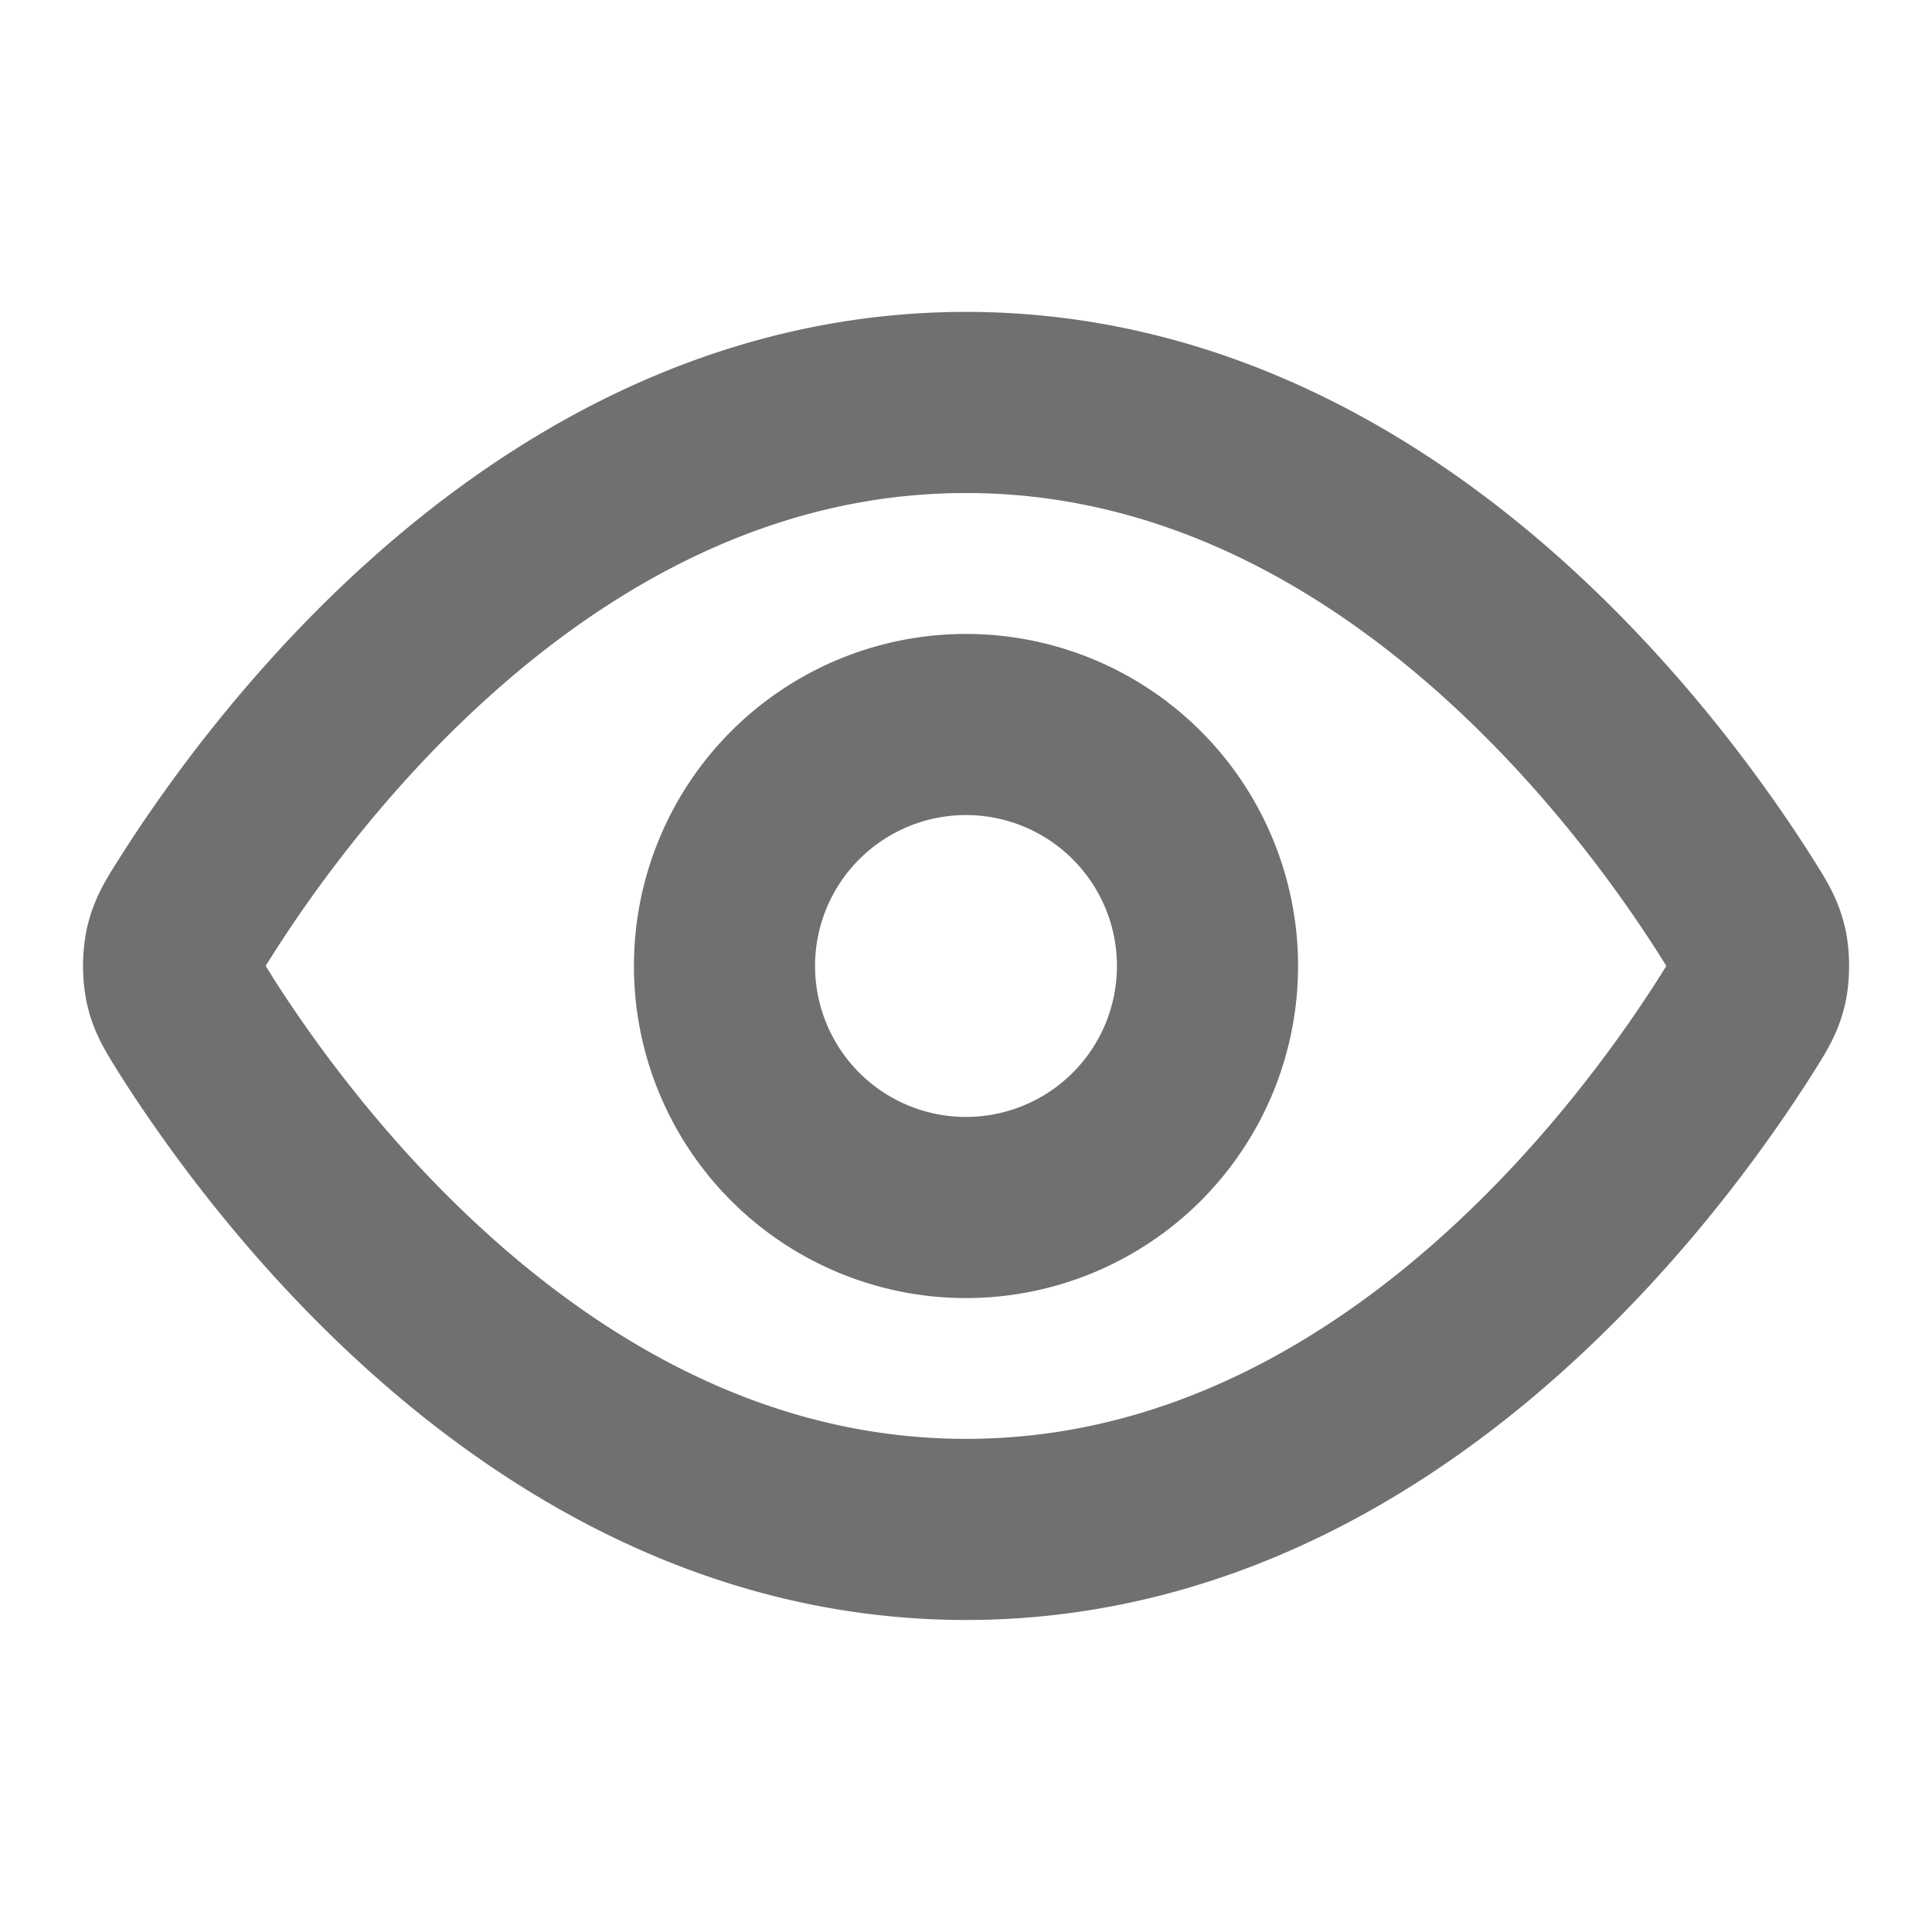 <svg xmlns="http://www.w3.org/2000/svg" width="16" height="16" fill="none">
  <path stroke="currentColor" stroke-linecap="round" stroke-linejoin="round" stroke-opacity=".56"
        stroke-width="1.5"
        d="M1.613 8.475c-.09-.144-.136-.216-.161-.326a.782.782 0 0 1 0-.298c.025-.111.07-.183.161-.327C2.363 6.336 4.597 3.333 8 3.333c3.404 0 5.637 3.003 6.387 4.191.09.144.136.216.162.327.019.083.019.214 0 .298-.026.11-.071.182-.162.326-.75 1.188-2.983 4.191-6.387 4.191-3.403 0-5.636-3.003-6.387-4.19Z"/>
  <path stroke="currentColor" stroke-linecap="round" stroke-linejoin="round" stroke-opacity=".56"
        stroke-width="1.5" d="M8 10a2 2 0 1 0 0-4 2 2 0 0 0 0 4Z"/>
</svg>
